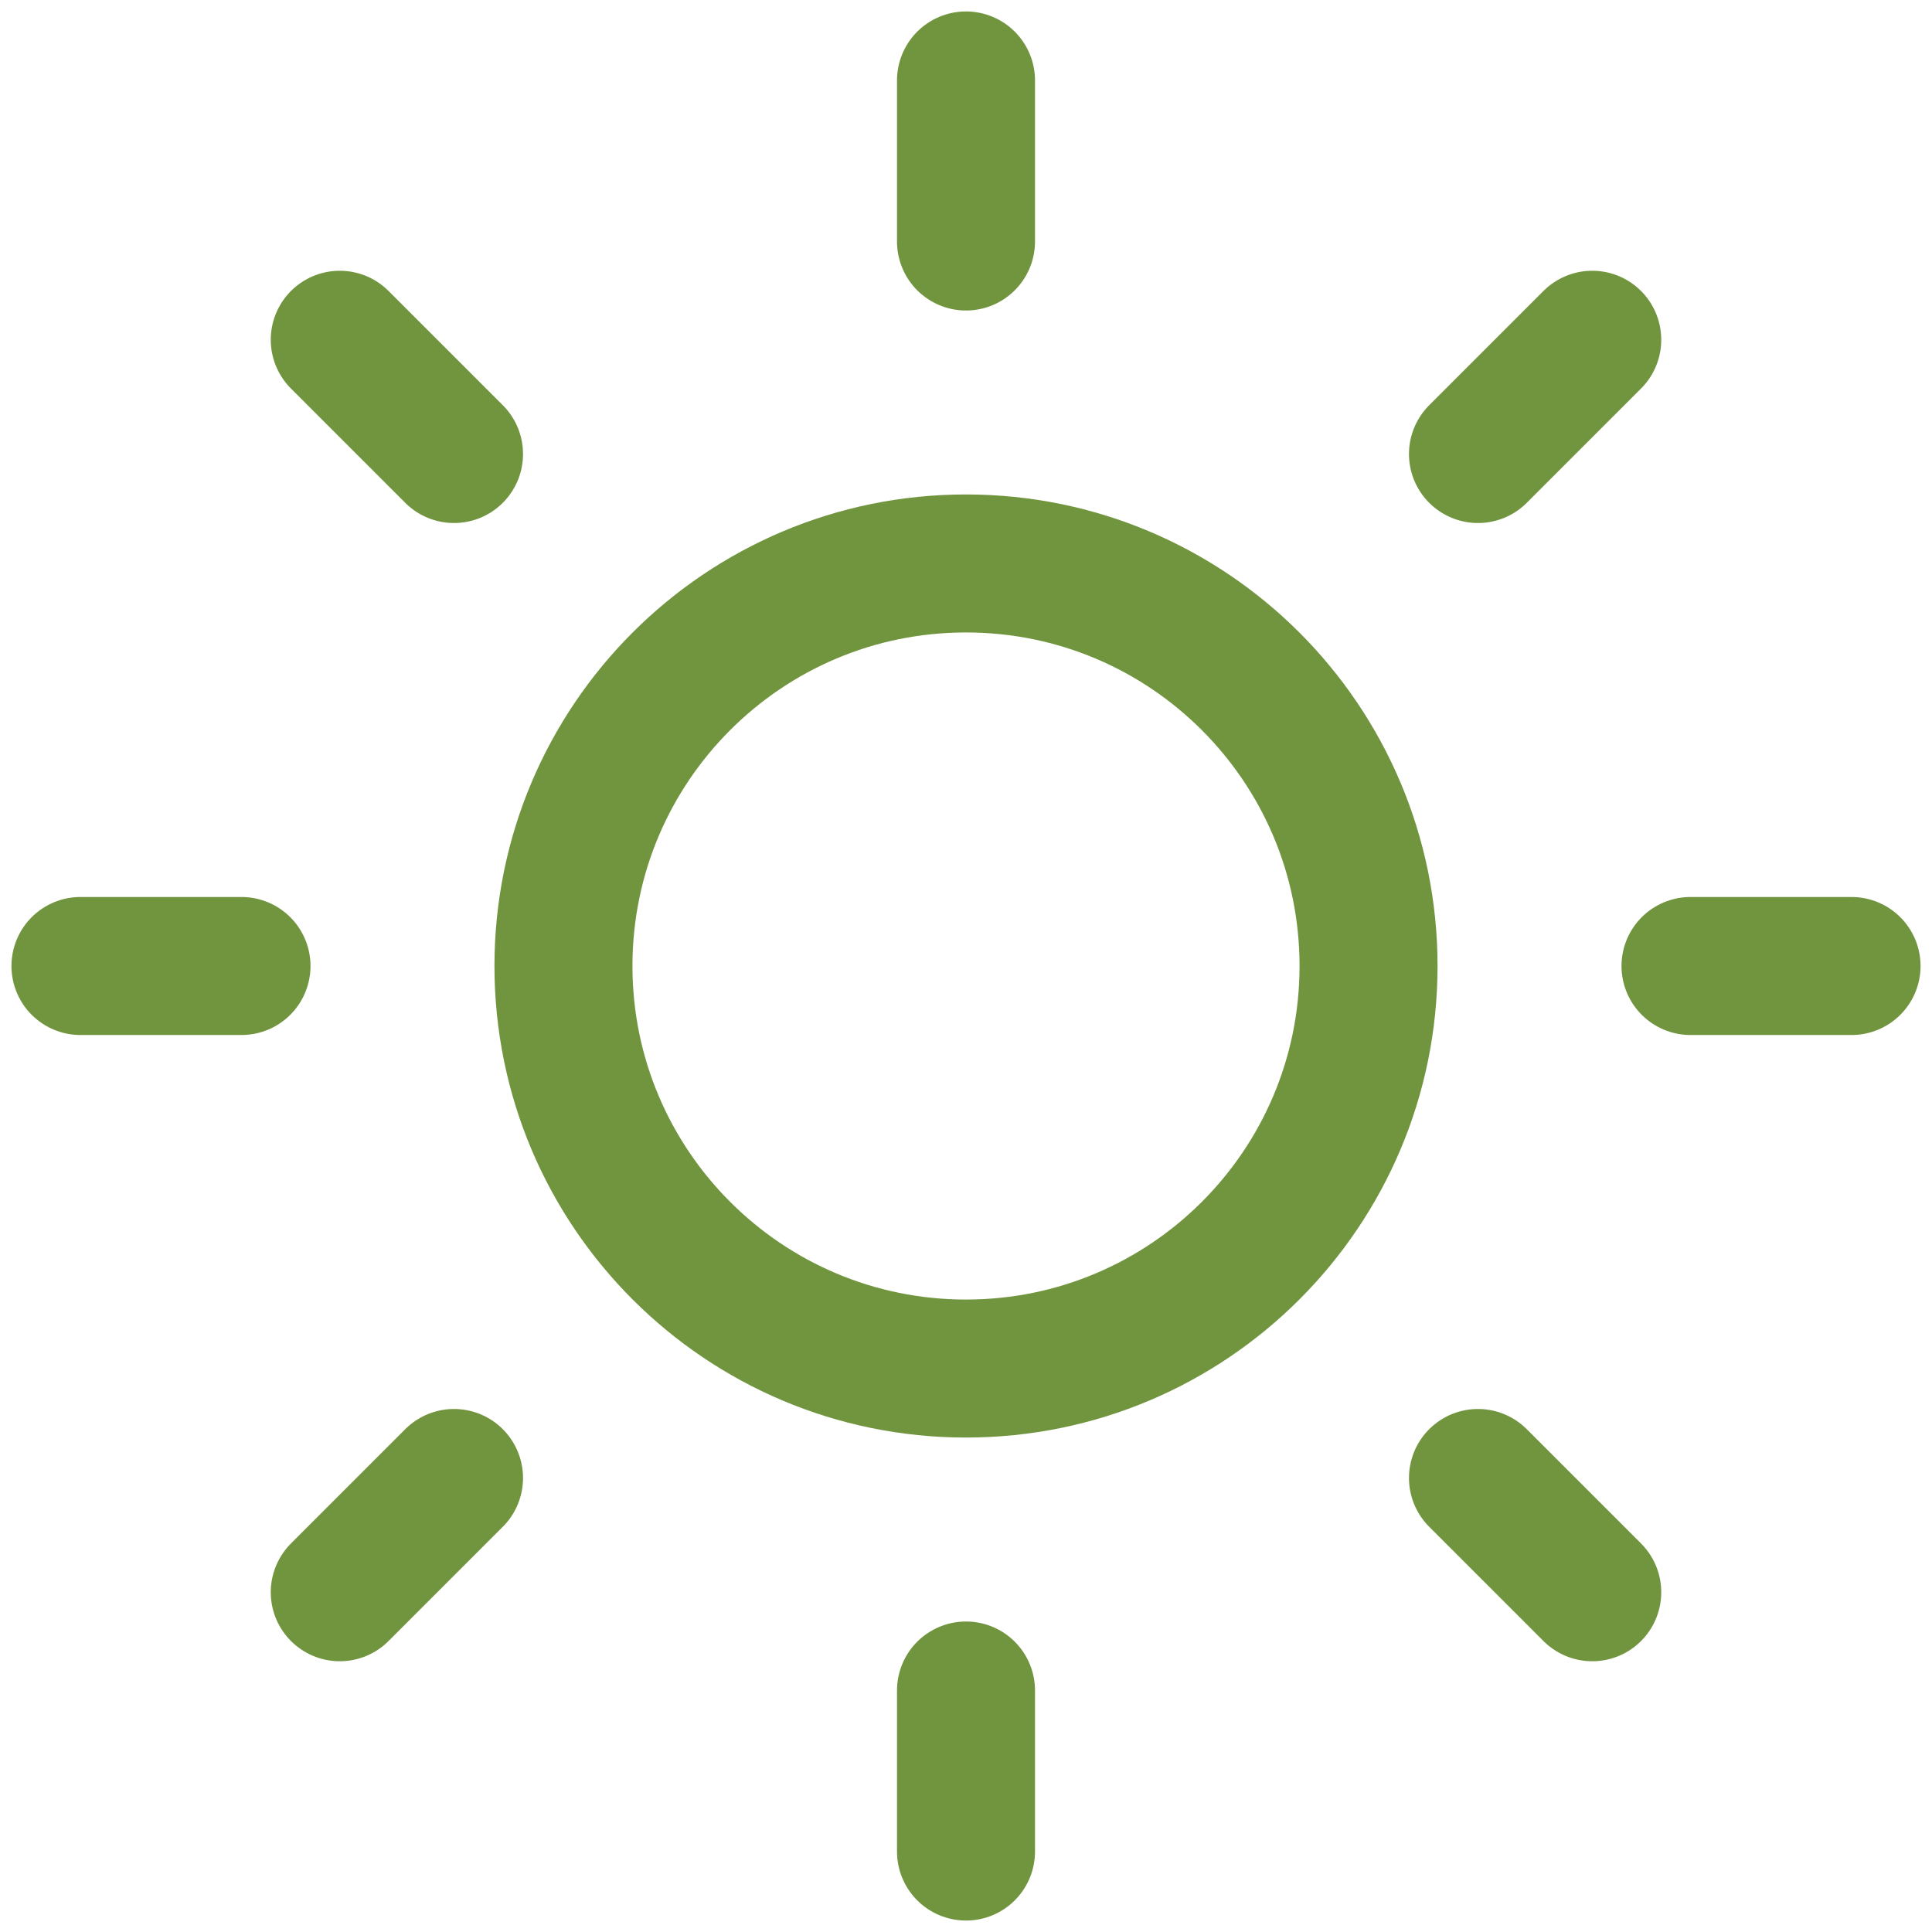 <svg width="14" height="14" viewBox="0 0 14 14" fill="none" xmlns="http://www.w3.org/2000/svg">
<g clip-path="url(#clip0_1248_8175)">
<path d="M7 12.25V13.417" stroke="#71953E" stroke-linecap="round" stroke-linejoin="round"/>
<path d="M10.71 10.71L11.538 11.538" stroke="#71953E" stroke-linecap="round" stroke-linejoin="round"/>
<path d="M2.462 11.538L3.29 10.71" stroke="#71953E" stroke-linecap="round" stroke-linejoin="round"/>
<path d="M12.25 7H13.417" stroke="#71953E" stroke-linecap="round" stroke-linejoin="round"/>
<path d="M0.583 7H1.75" stroke="#71953E" stroke-linecap="round" stroke-linejoin="round"/>
<path d="M7 9.917C8.611 9.917 9.917 8.611 9.917 7C9.917 5.389 8.611 4.083 7 4.083C5.389 4.083 4.083 5.389 4.083 7C4.083 8.611 5.389 9.917 7 9.917Z" stroke="#71953E" stroke-linecap="round" stroke-linejoin="round"/>
<path d="M10.71 3.29L11.538 2.462" stroke="#71953E" stroke-linecap="round" stroke-linejoin="round"/>
<path d="M2.462 2.462L3.29 3.29" stroke="#71953E" stroke-linecap="round" stroke-linejoin="round"/>
<path d="M7 0.583V1.75" stroke="#71953E" stroke-linecap="round" stroke-linejoin="round"/>
</g>
<defs>
<clipPath id="clip0_1248_8175">
<rect width="14" height="14" fill="white"/>
</clipPath>
</defs>
</svg>
